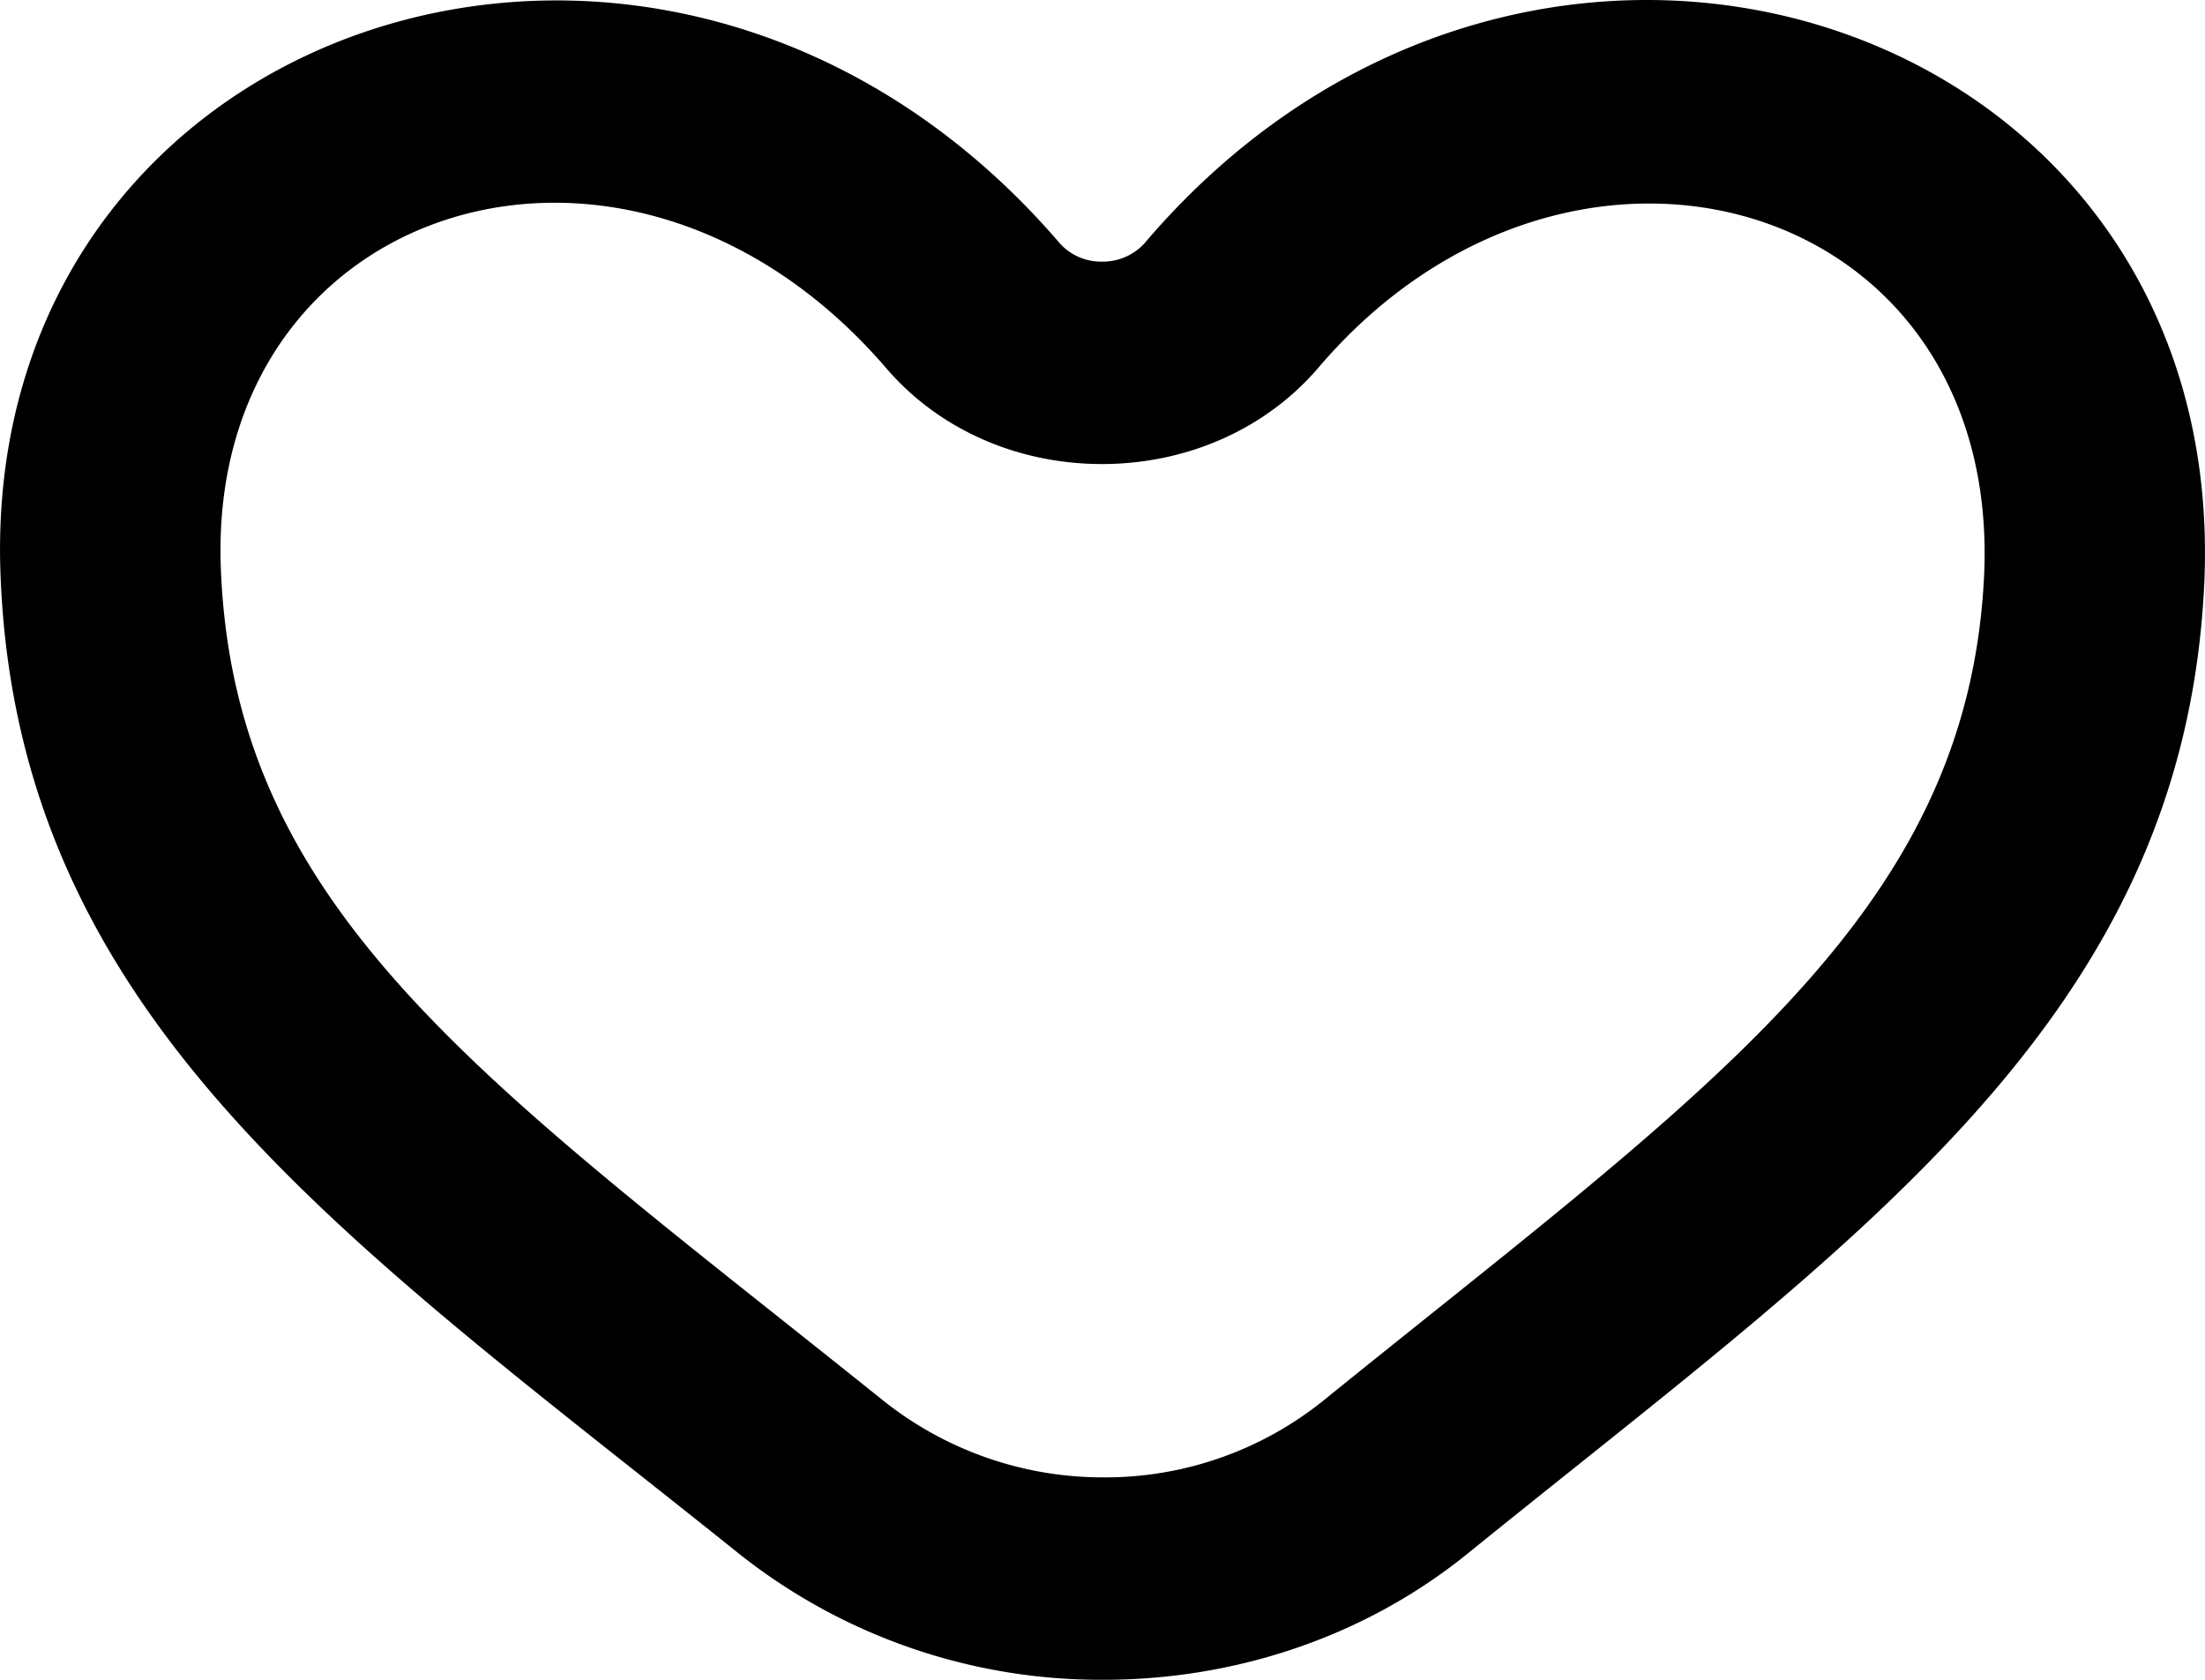 <svg viewBox="0 0 21 16" xmlns="http://www.w3.org/2000/svg" focusable="false">
  <path d="M12.593 13.349a3.313 3.313 0 01-2.082.723 3.354 3.354 0 01-2.106-.737C4.63 10.307 2.228 8.701 2.103 5.406c-.13-3.487 3.88-4.761 6.34-1.896.497.578 1.245.91 2.051.91.814 0 1.567-.336 2.065-.921 2.406-2.82 6.524-1.619 6.336 2.009-.168 3.227-2.663 4.893-6.302 7.841M10.907 2.31a.54.54 0 01-.413.182.528.528 0 01-.402-.176C6.372-2.017-.198.141.005 5.473c.16 4.243 3.319 6.347 7.038 9.33A5.54 5.54 0 0010.51 16c1.24 0 2.479-.4 3.471-1.205 3.678-2.98 6.797-5.069 7.01-9.196.283-5.451-6.375-7.64-10.085-3.289" fill-rule="evenodd"/>
</svg>
